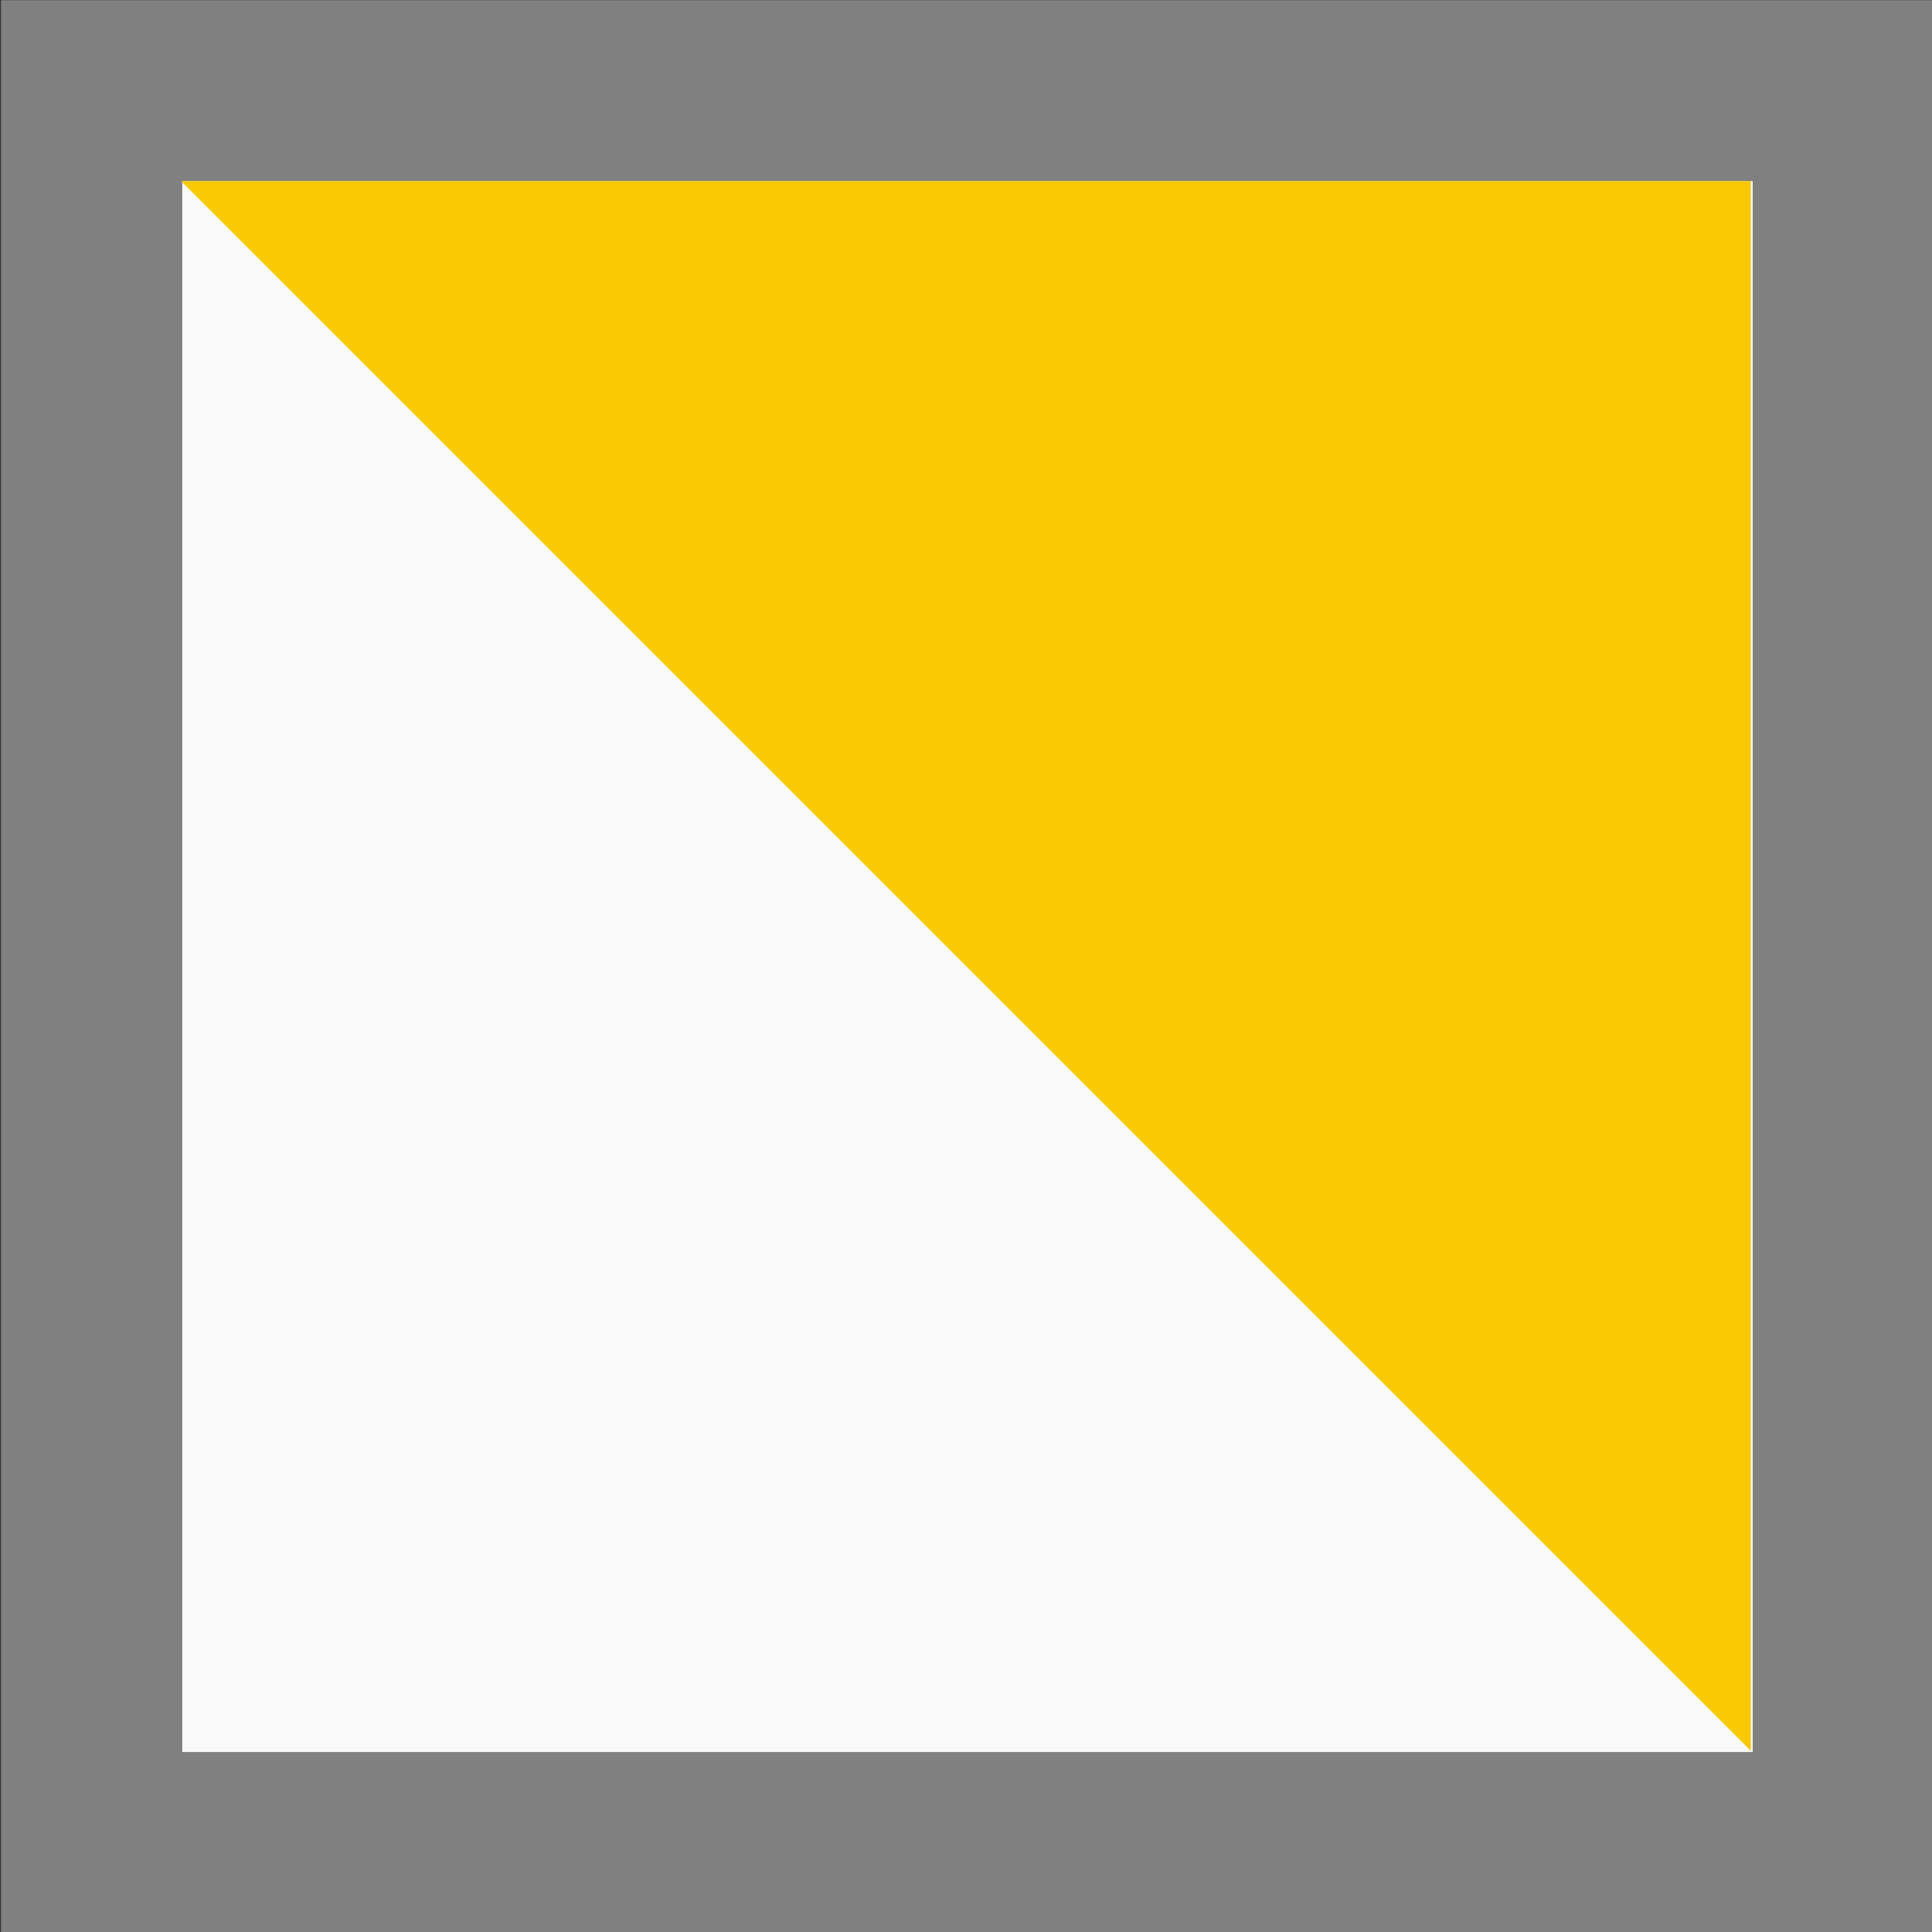 <?xml version="1.0" encoding="UTF-8" standalone="no"?>
<!-- Created with Inkscape (http://www.inkscape.org/) -->

<svg
   width="32.0px"
   height="32.0px"
   viewBox="0 0 32.0 32.0"
   version="1.1"
   id="SVGRoot"
   xmlns="http://www.w3.org/2000/svg"
   xmlns:svg="http://www.w3.org/2000/svg">
  <rect x="0" y="0" width="32.0" height="32.0" fill="#333333" stroke="none"/>
  <defs
     id="defs291" />
  <rect
     style="stroke-width:3;fill:#f9f9f9;stroke:#808080;stroke-linecap:square;stroke-dasharray:none;stroke-opacity:1;paint-order:markers fill stroke"
     id="rect605"
     width="28.985"
     height="29.044"
     x="40.829"
     y="4.828"
     transform="matrix(1.001,0,0,0.999,-39.352,-3.321)" />
  <path
     style="fill:#f8c800;fill-opacity:1;stroke:none;stroke-width:0.247;stroke-linecap:round;stroke-linejoin:round;stroke-dasharray:none;stroke-opacity:1;paint-order:fill markers stroke"
     d="M 29,3 H 3 l 26,26 z"
     id="path63771" />
  <g
     id="layer1" />
</svg>
